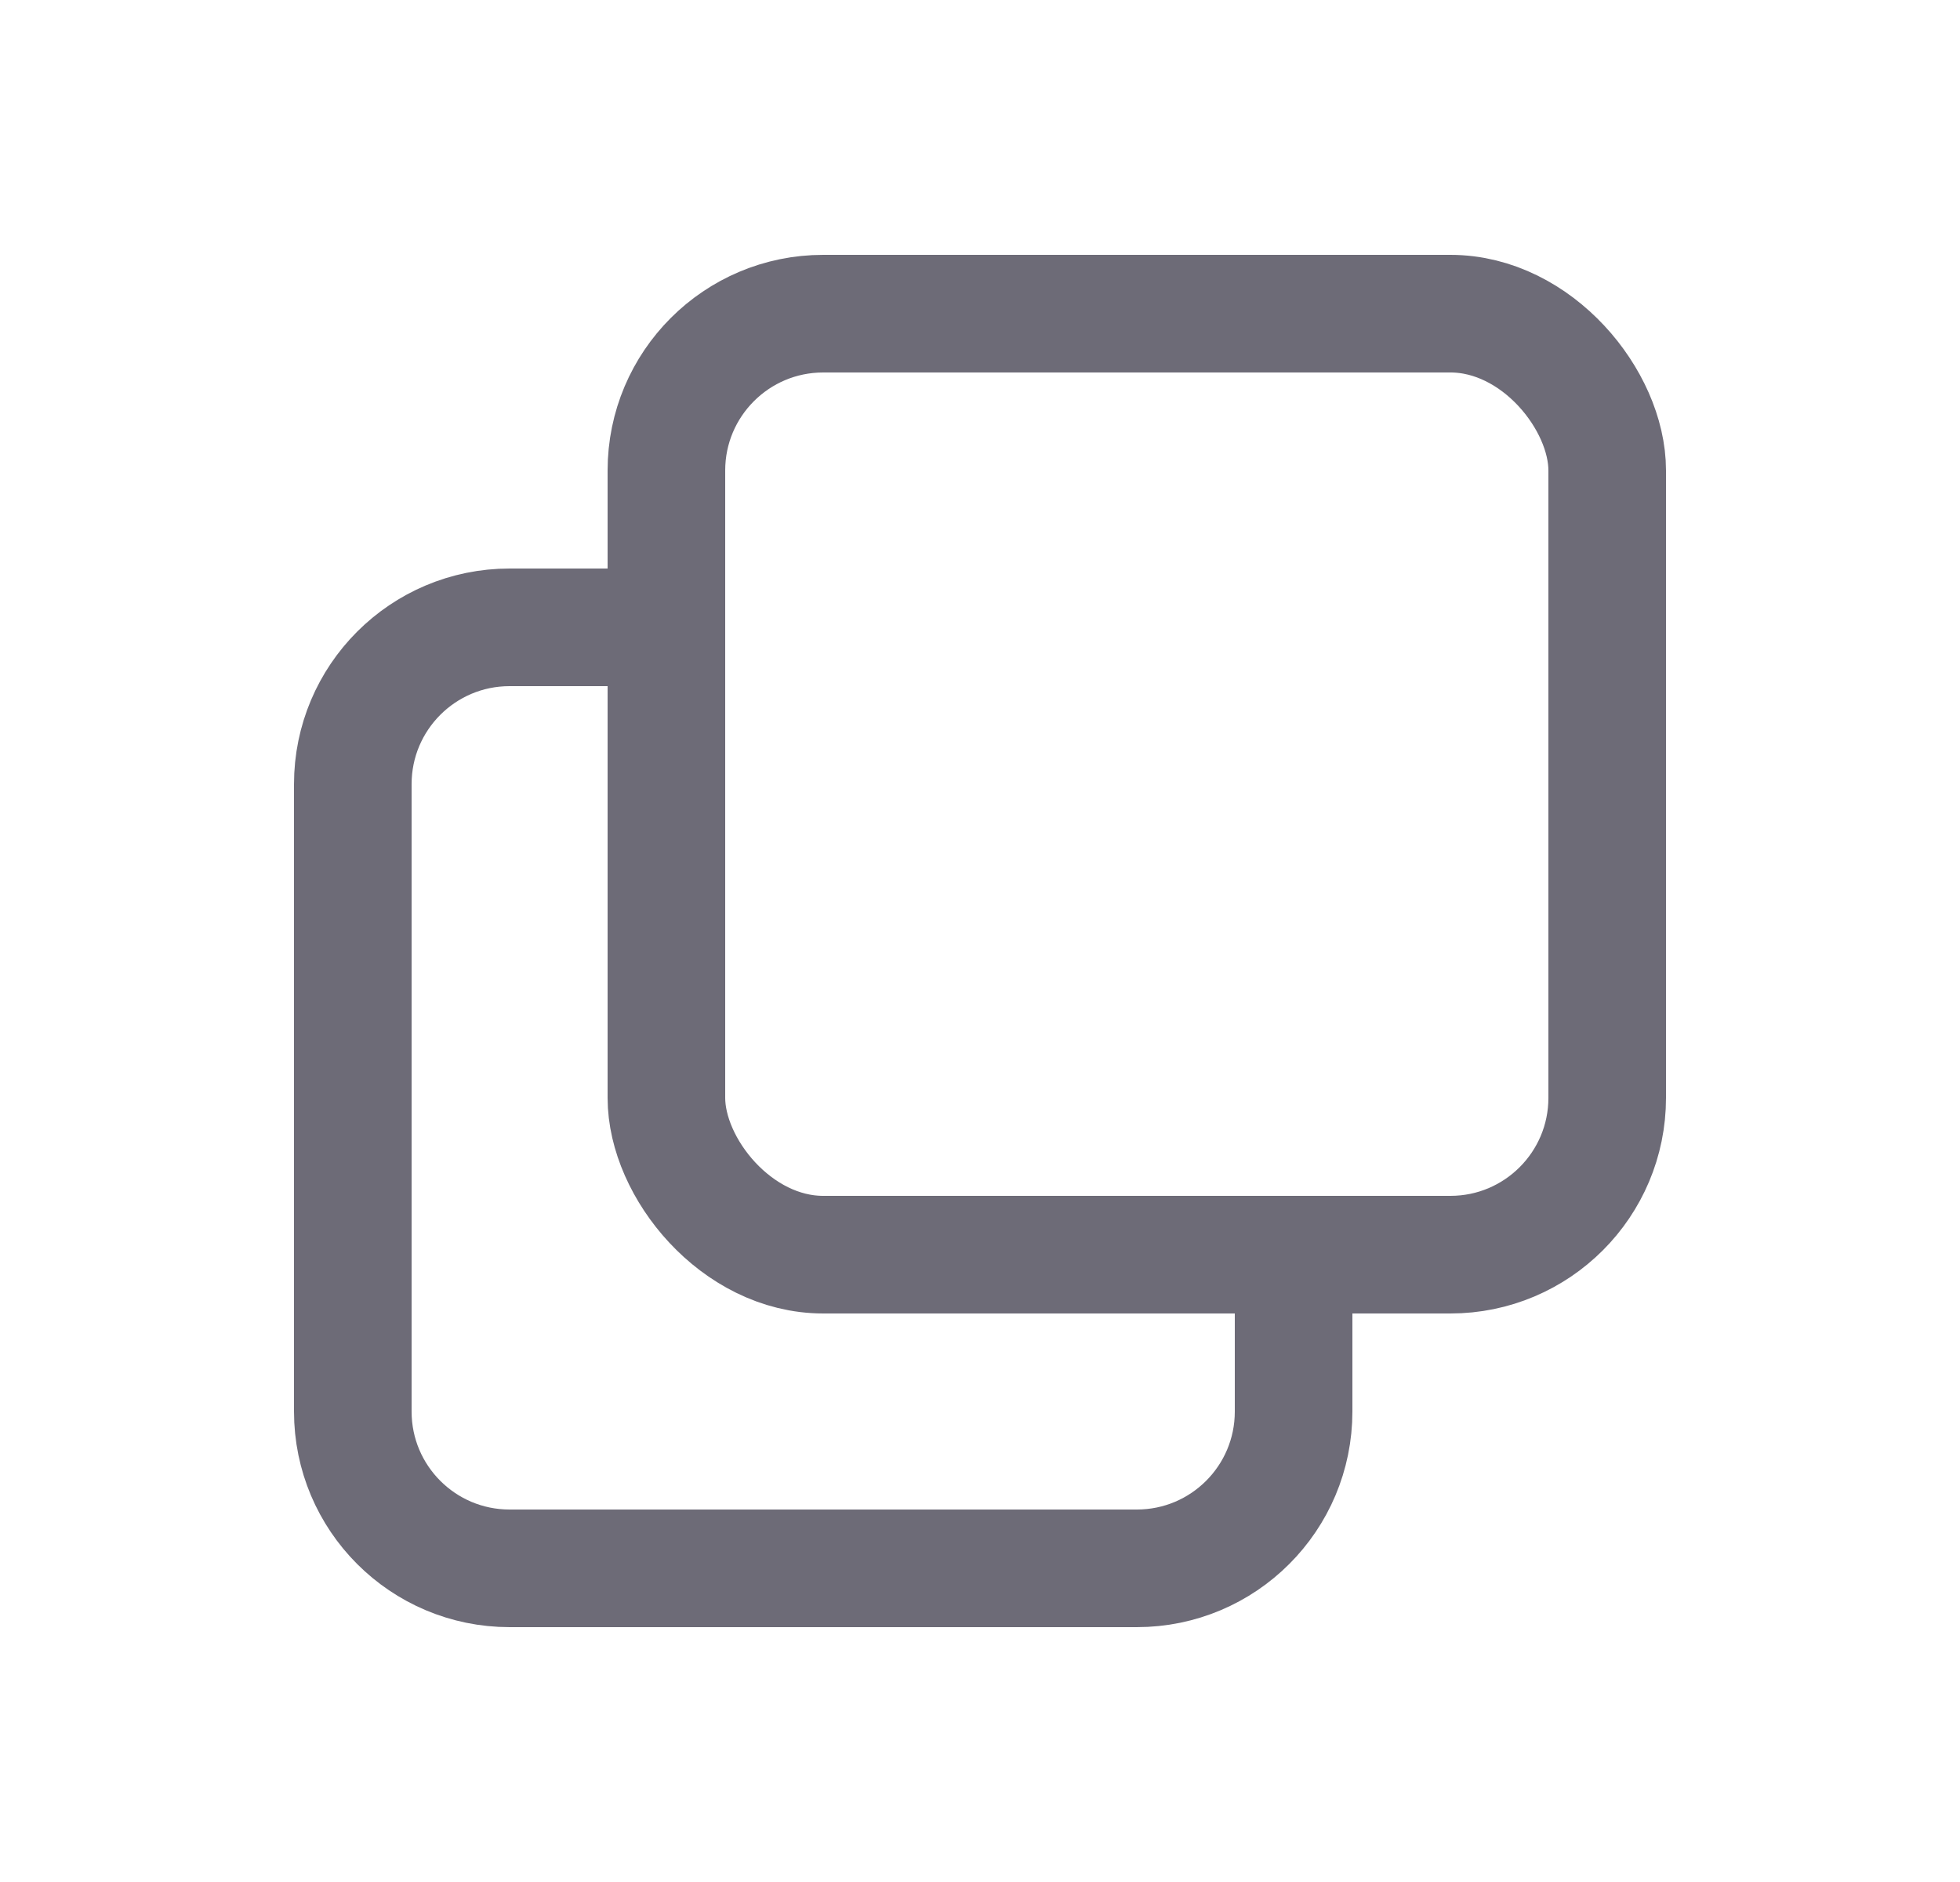 <svg width="25" height="24" viewBox="0 0 25 24" fill="none" xmlns="http://www.w3.org/2000/svg">
<rect x="8.5" y="4" width="12" height="12" rx="2" stroke="#6D6B77" stroke-width="1.5" stroke-linecap="round" stroke-linejoin="round"/>
<path d="M16.5 16V18C16.5 19.105 15.605 20 14.5 20H6.5C5.395 20 4.5 19.105 4.5 18V10C4.5 8.895 5.395 8 6.5 8H8.5" stroke="#6D6B77" stroke-width="1.5" stroke-linecap="round" stroke-linejoin="round"/>
</svg>
